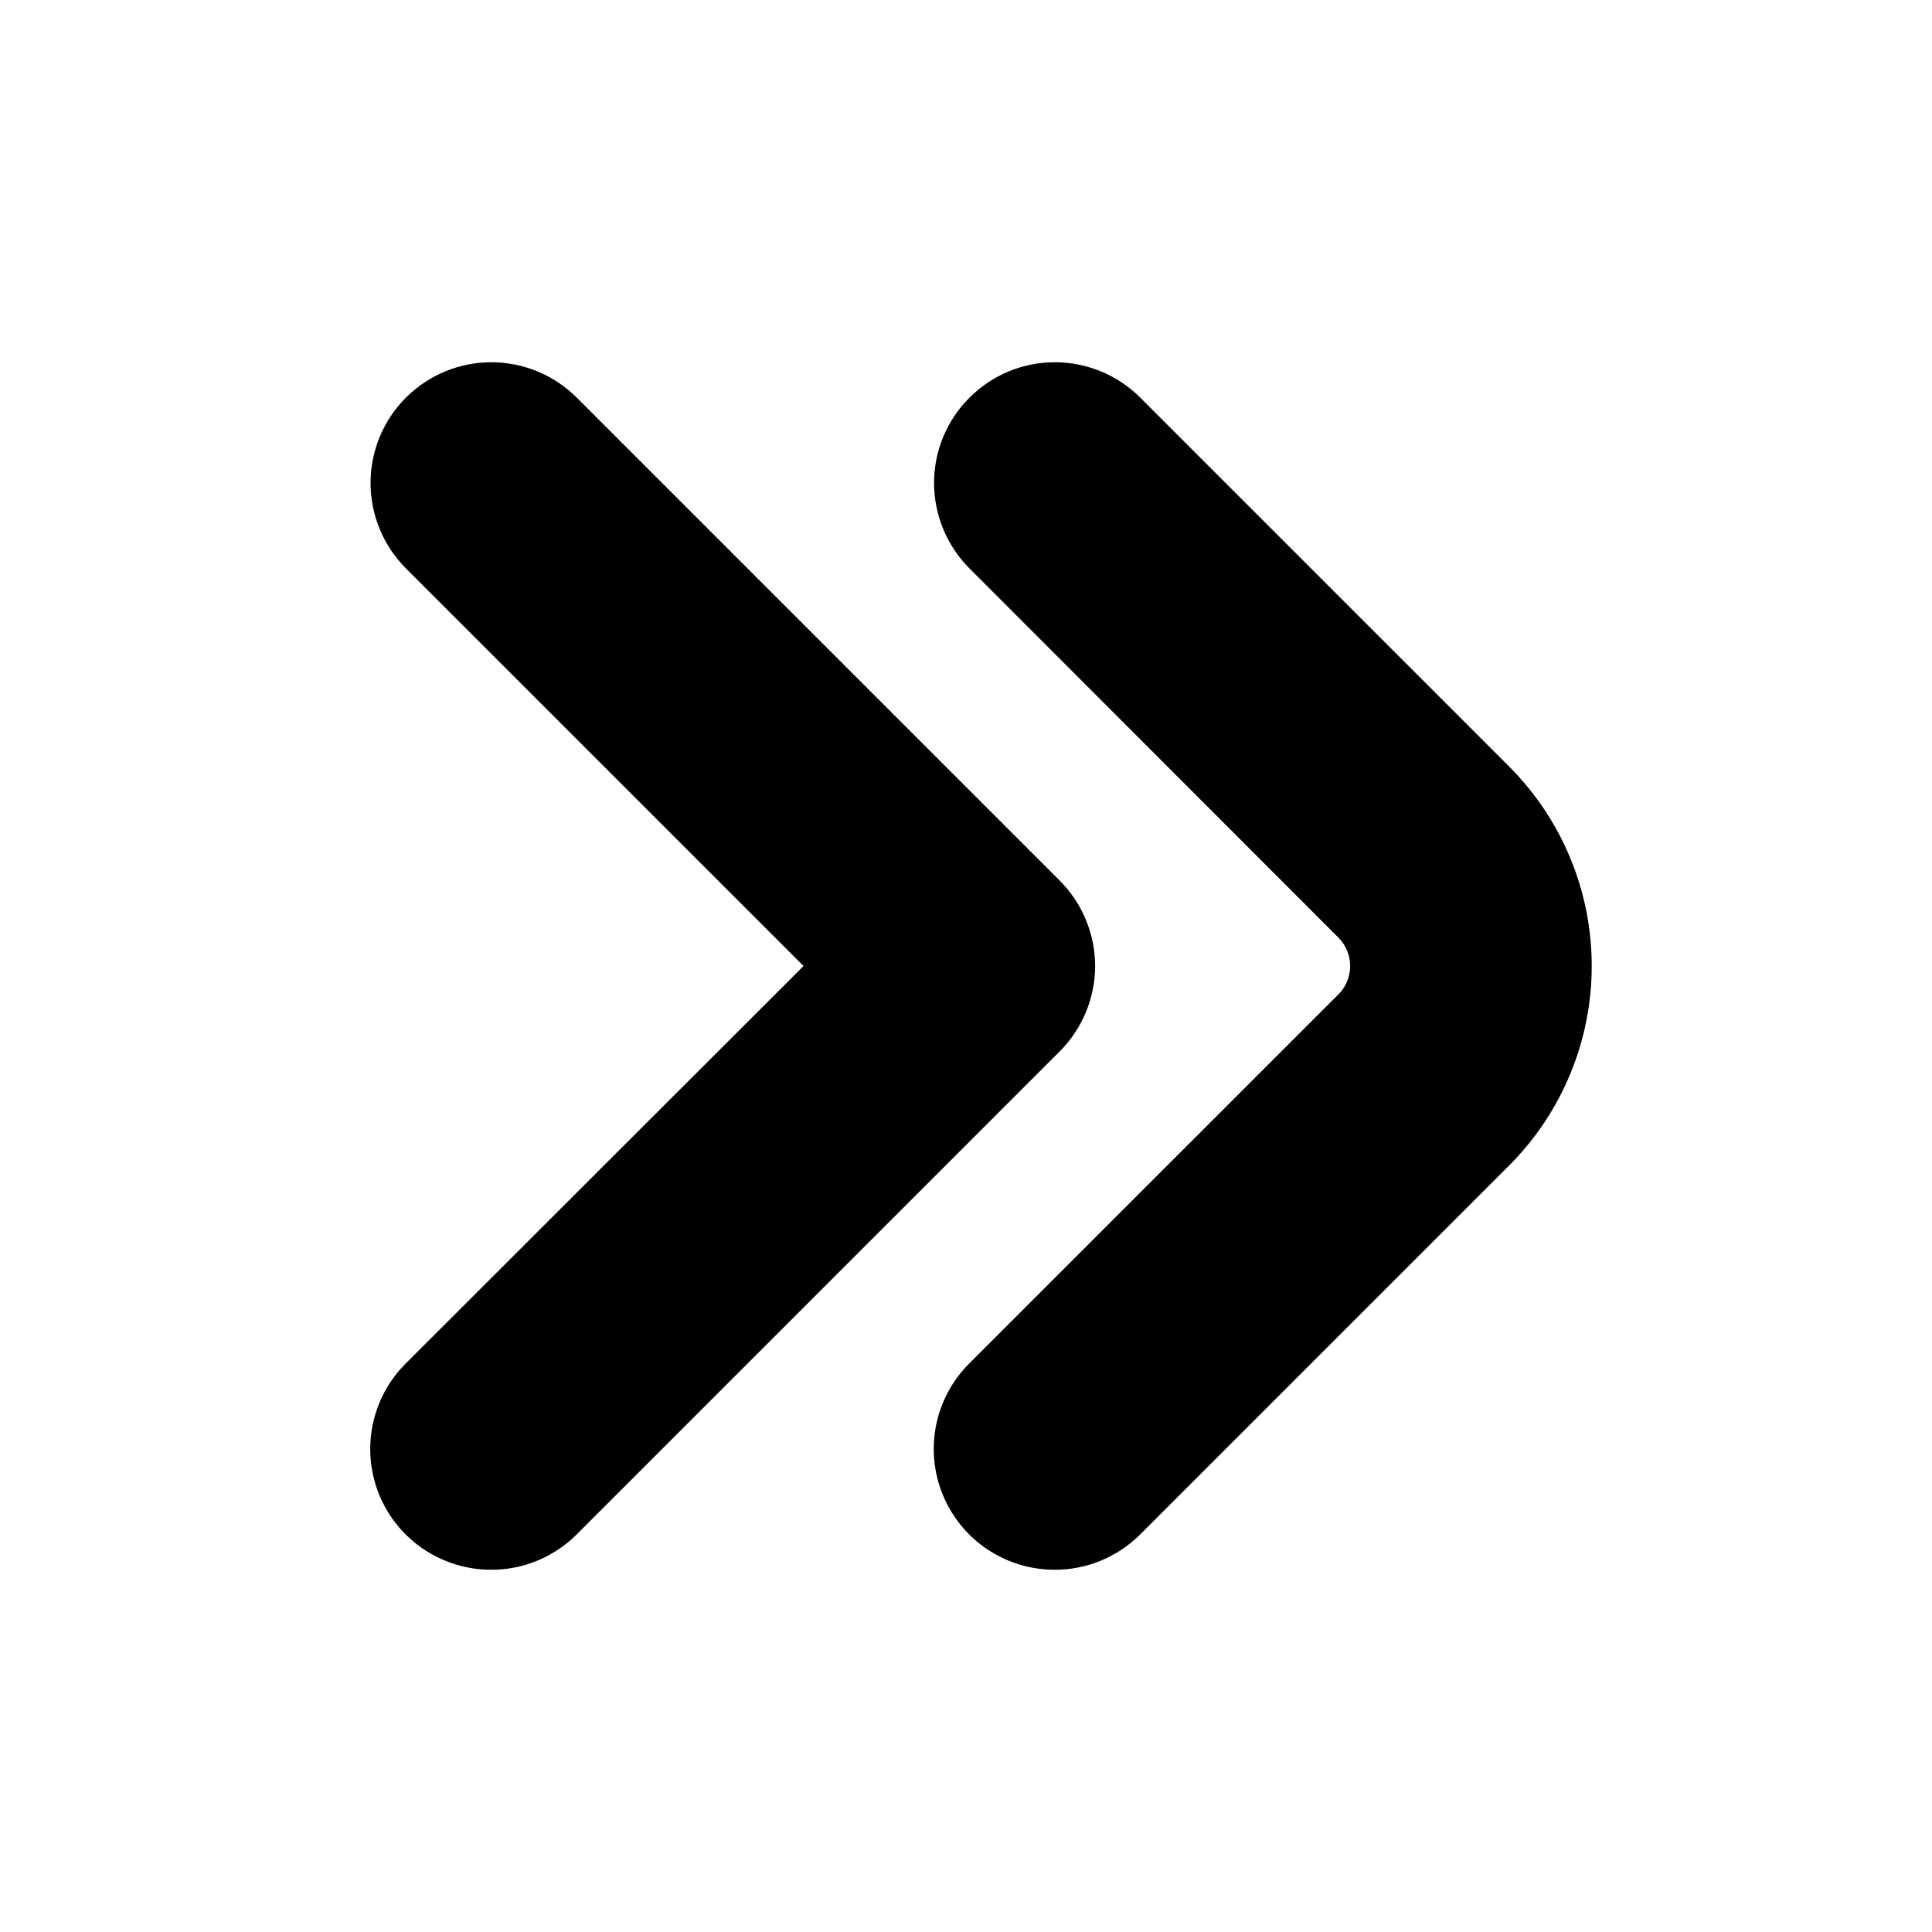<svg width="24" height="24" viewBox="0 0 24 24" fill="none" xmlns="http://www.w3.org/2000/svg">
<path d="M13.1 19.5C12.803 19.5 12.513 19.412 12.266 19.247C12.02 19.083 11.827 18.848 11.714 18.574C11.6 18.3 11.57 17.998 11.628 17.707C11.686 17.416 11.829 17.149 12.039 16.939L16.625 12.354C16.672 12.308 16.709 12.252 16.734 12.192C16.759 12.131 16.772 12.066 16.772 12C16.772 11.934 16.759 11.869 16.734 11.809C16.709 11.748 16.672 11.693 16.625 11.646L12.043 7.061C11.762 6.78 11.604 6.398 11.603 6C11.603 5.603 11.761 5.221 12.043 4.94C12.324 4.658 12.705 4.5 13.103 4.5C13.501 4.5 13.883 4.658 14.164 4.939L18.75 9.525C19.405 10.182 19.773 11.072 19.773 12C19.773 12.928 19.405 13.818 18.75 14.475L14.164 19.061C14.024 19.201 13.858 19.311 13.676 19.387C13.493 19.462 13.298 19.501 13.1 19.5Z" fill="black"/>
<path d="M6.1 19.5C5.803 19.5 5.513 19.412 5.266 19.247C5.019 19.083 4.827 18.848 4.713 18.574C4.6 18.3 4.57 17.998 4.628 17.707C4.686 17.416 4.829 17.149 5.039 16.939L9.982 12L5.043 7.061C4.762 6.78 4.603 6.398 4.603 6C4.603 5.603 4.761 5.221 5.042 4.94C5.324 4.658 5.705 4.5 6.103 4.5C6.501 4.5 6.883 4.658 7.164 4.939L13.164 10.939C13.303 11.078 13.414 11.244 13.489 11.426C13.565 11.608 13.604 11.803 13.604 12C13.604 12.197 13.565 12.392 13.489 12.574C13.414 12.756 13.303 12.922 13.164 13.061L7.164 19.061C7.024 19.201 6.858 19.311 6.676 19.387C6.493 19.462 6.297 19.501 6.1 19.5Z" fill="black"/>
</svg>
